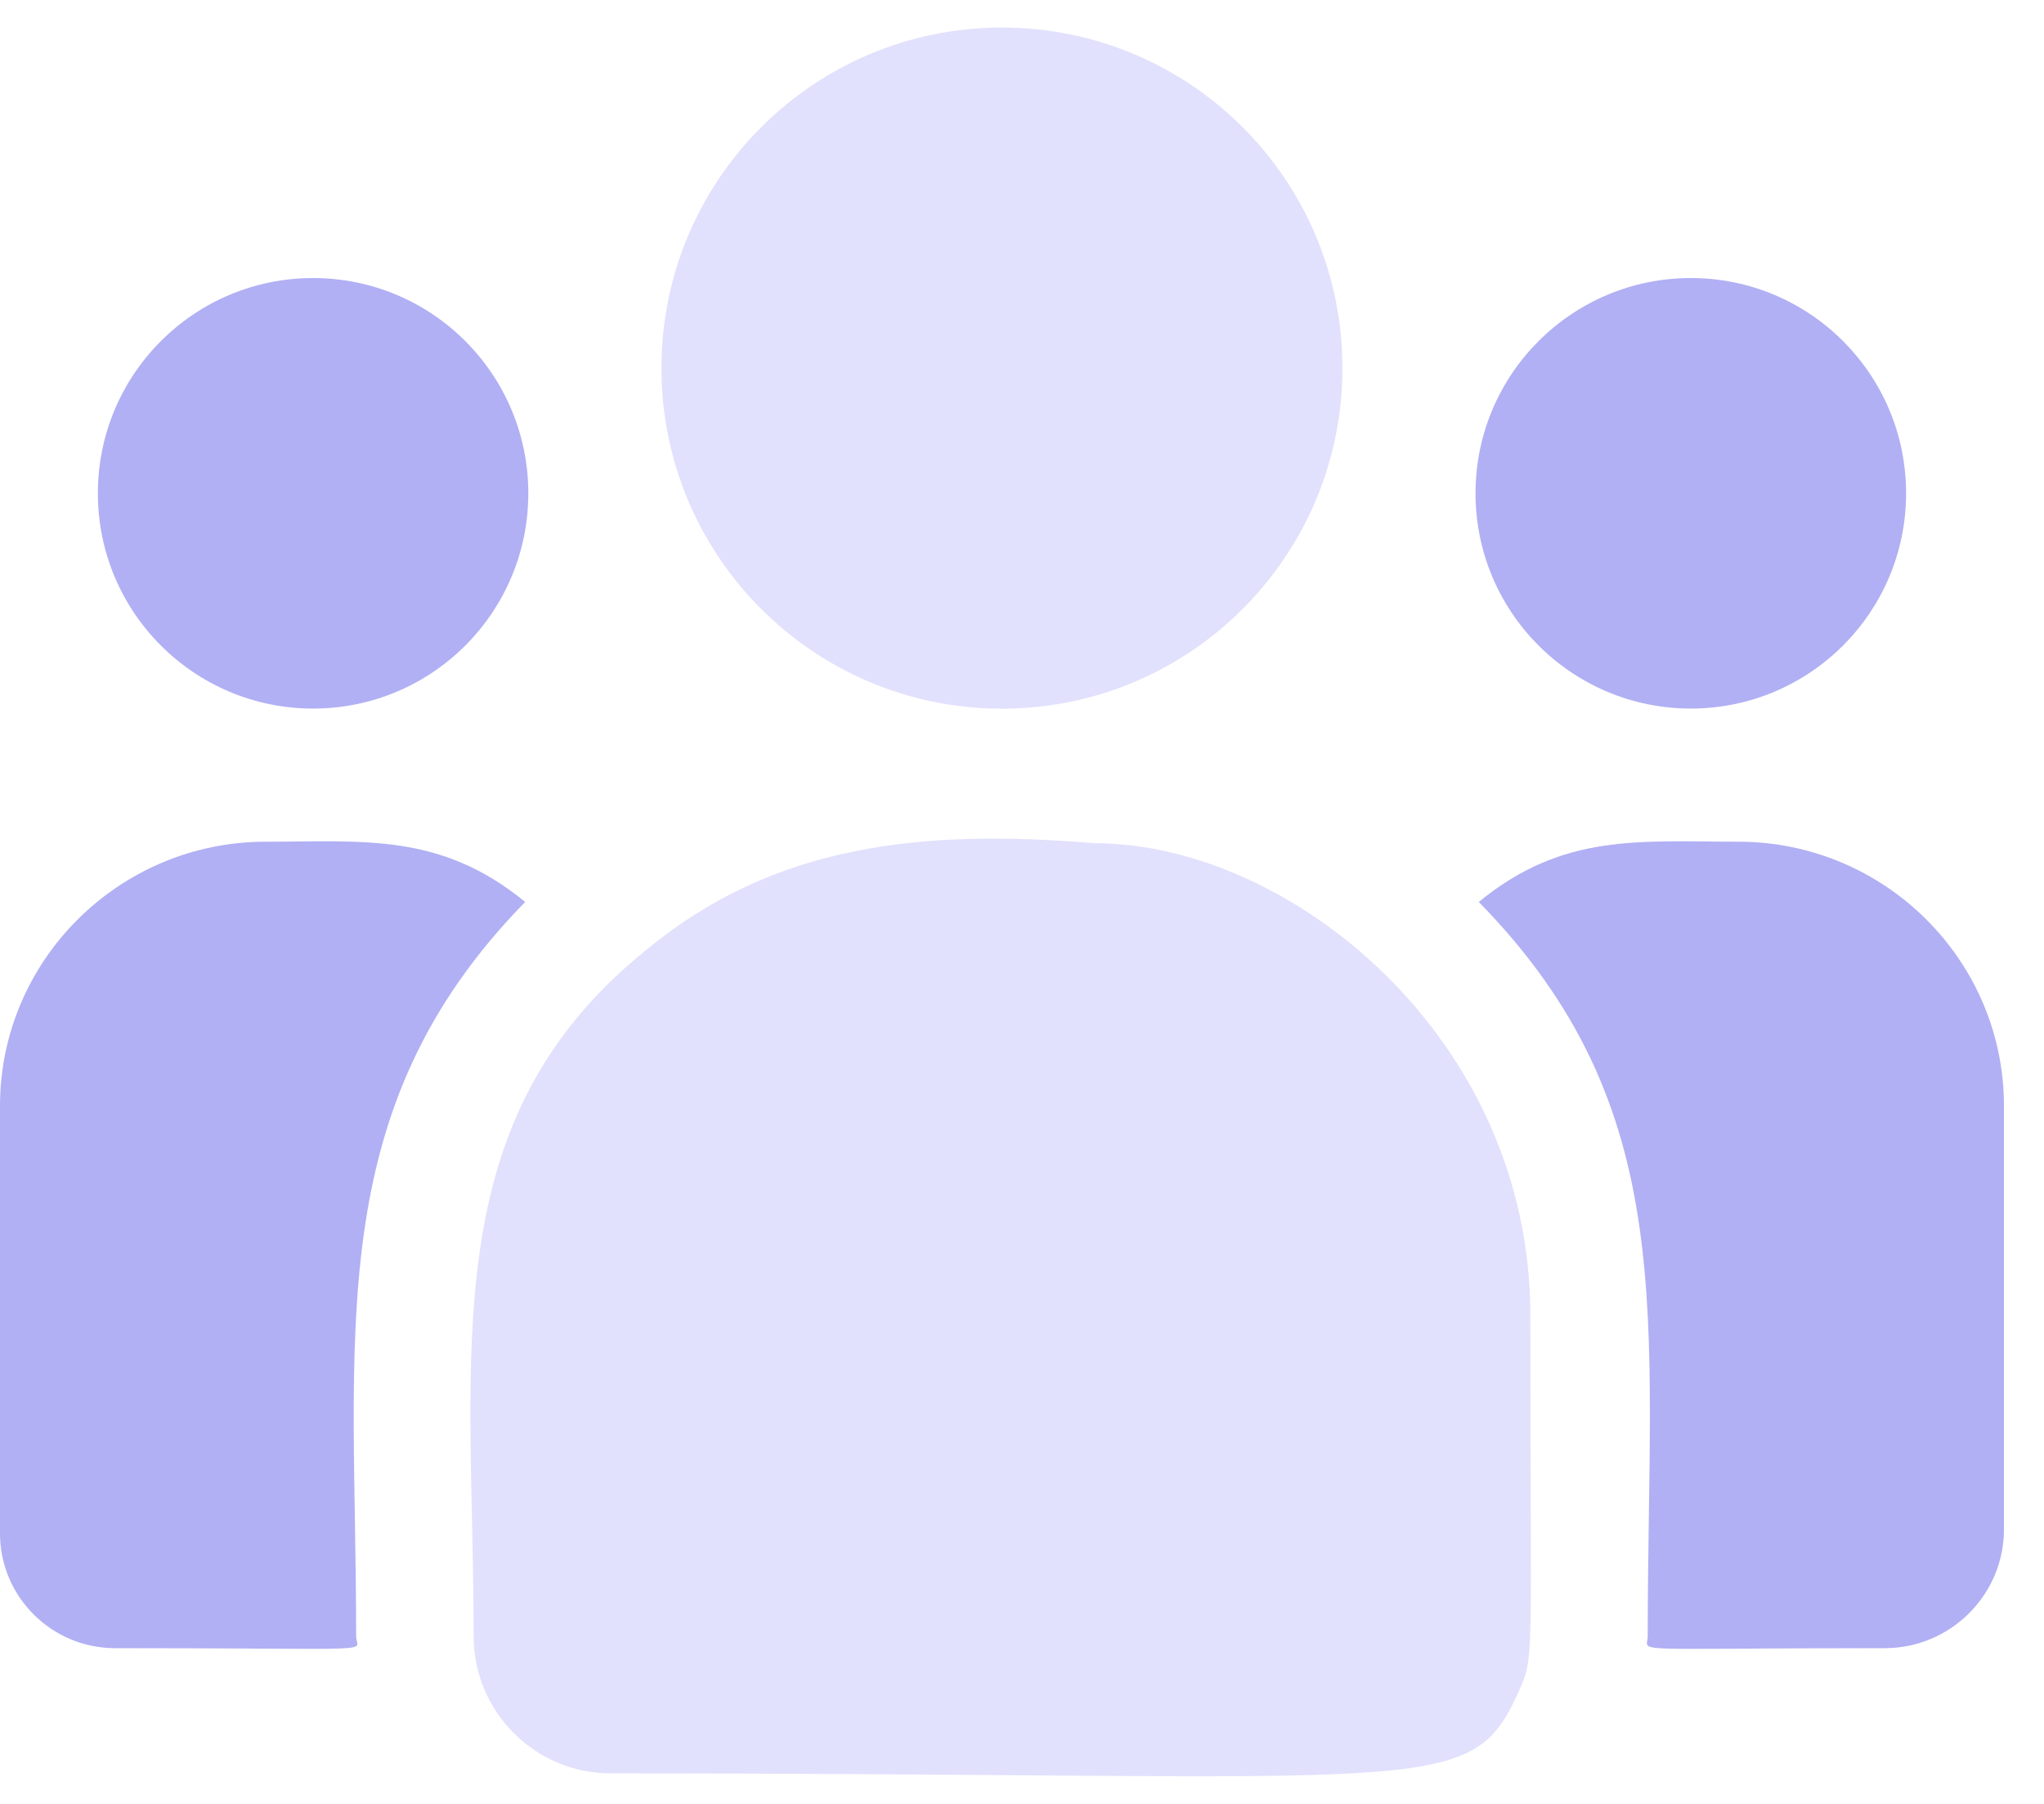 
<svg width="17" height="15" viewBox="0 0 17 15" fill="none" xmlns="http://www.w3.org/2000/svg">
<g opacity="0.4" clip-path="url(#clip0_140_4439)">
<path d="M8.333 5.893C9.897 5.893 11.165 4.625 11.165 3.061C11.165 1.496 9.897 0.229 8.333 0.229C6.769 0.229 5.501 1.496 5.501 3.061C5.501 4.625 6.769 5.893 8.333 5.893Z" fill="#B5B4F9"/>
<path d="M14.063 5.892C15.051 5.892 15.853 5.091 15.853 4.102C15.853 3.113 15.051 2.312 14.063 2.312C13.074 2.312 12.272 3.113 12.272 4.102C12.272 5.091 13.074 5.892 14.063 5.892Z" fill="#3D3AE4"/>
<path d="M2.604 5.892C3.593 5.892 4.394 5.091 4.394 4.102C4.394 3.113 3.593 2.312 2.604 2.312C1.615 2.312 0.814 3.113 0.814 4.102C0.814 5.091 1.615 5.892 2.604 5.892Z" fill="#3D3AE4"/>
<path d="M4.368 7.5C3.663 6.923 3.025 6.999 2.21 6.999C0.992 6.999 0 7.985 0 9.196V12.751C0 13.277 0.429 13.705 0.957 13.705C3.237 13.705 2.962 13.746 2.962 13.607C2.962 11.088 2.664 9.24 4.368 7.5Z" fill="#3D3AE4"/>
<path d="M9.108 7.012C7.685 6.893 6.448 7.013 5.381 7.894C3.595 9.325 3.939 11.25 3.939 13.606C3.939 14.23 4.446 14.746 5.079 14.746C11.95 14.746 12.223 14.968 12.631 14.066C12.765 13.761 12.728 13.858 12.728 10.938C12.728 8.62 10.72 7.012 9.108 7.012Z" fill="#B5B4F9"/>
<path d="M14.457 6.999C13.637 6.999 13.002 6.924 12.299 7.5C13.99 9.227 13.704 10.949 13.704 13.607C13.704 13.747 13.476 13.705 15.675 13.705C16.222 13.705 16.667 13.262 16.667 12.717V9.196C16.667 7.985 15.675 6.999 14.457 6.999Z" fill="#3D3AE4"/>
</g>
<defs>
<clipPath id="clip0_140_4439">
<rect width="16.667" height="15" fill="white"/>
</clipPath>
</defs>
</svg>
